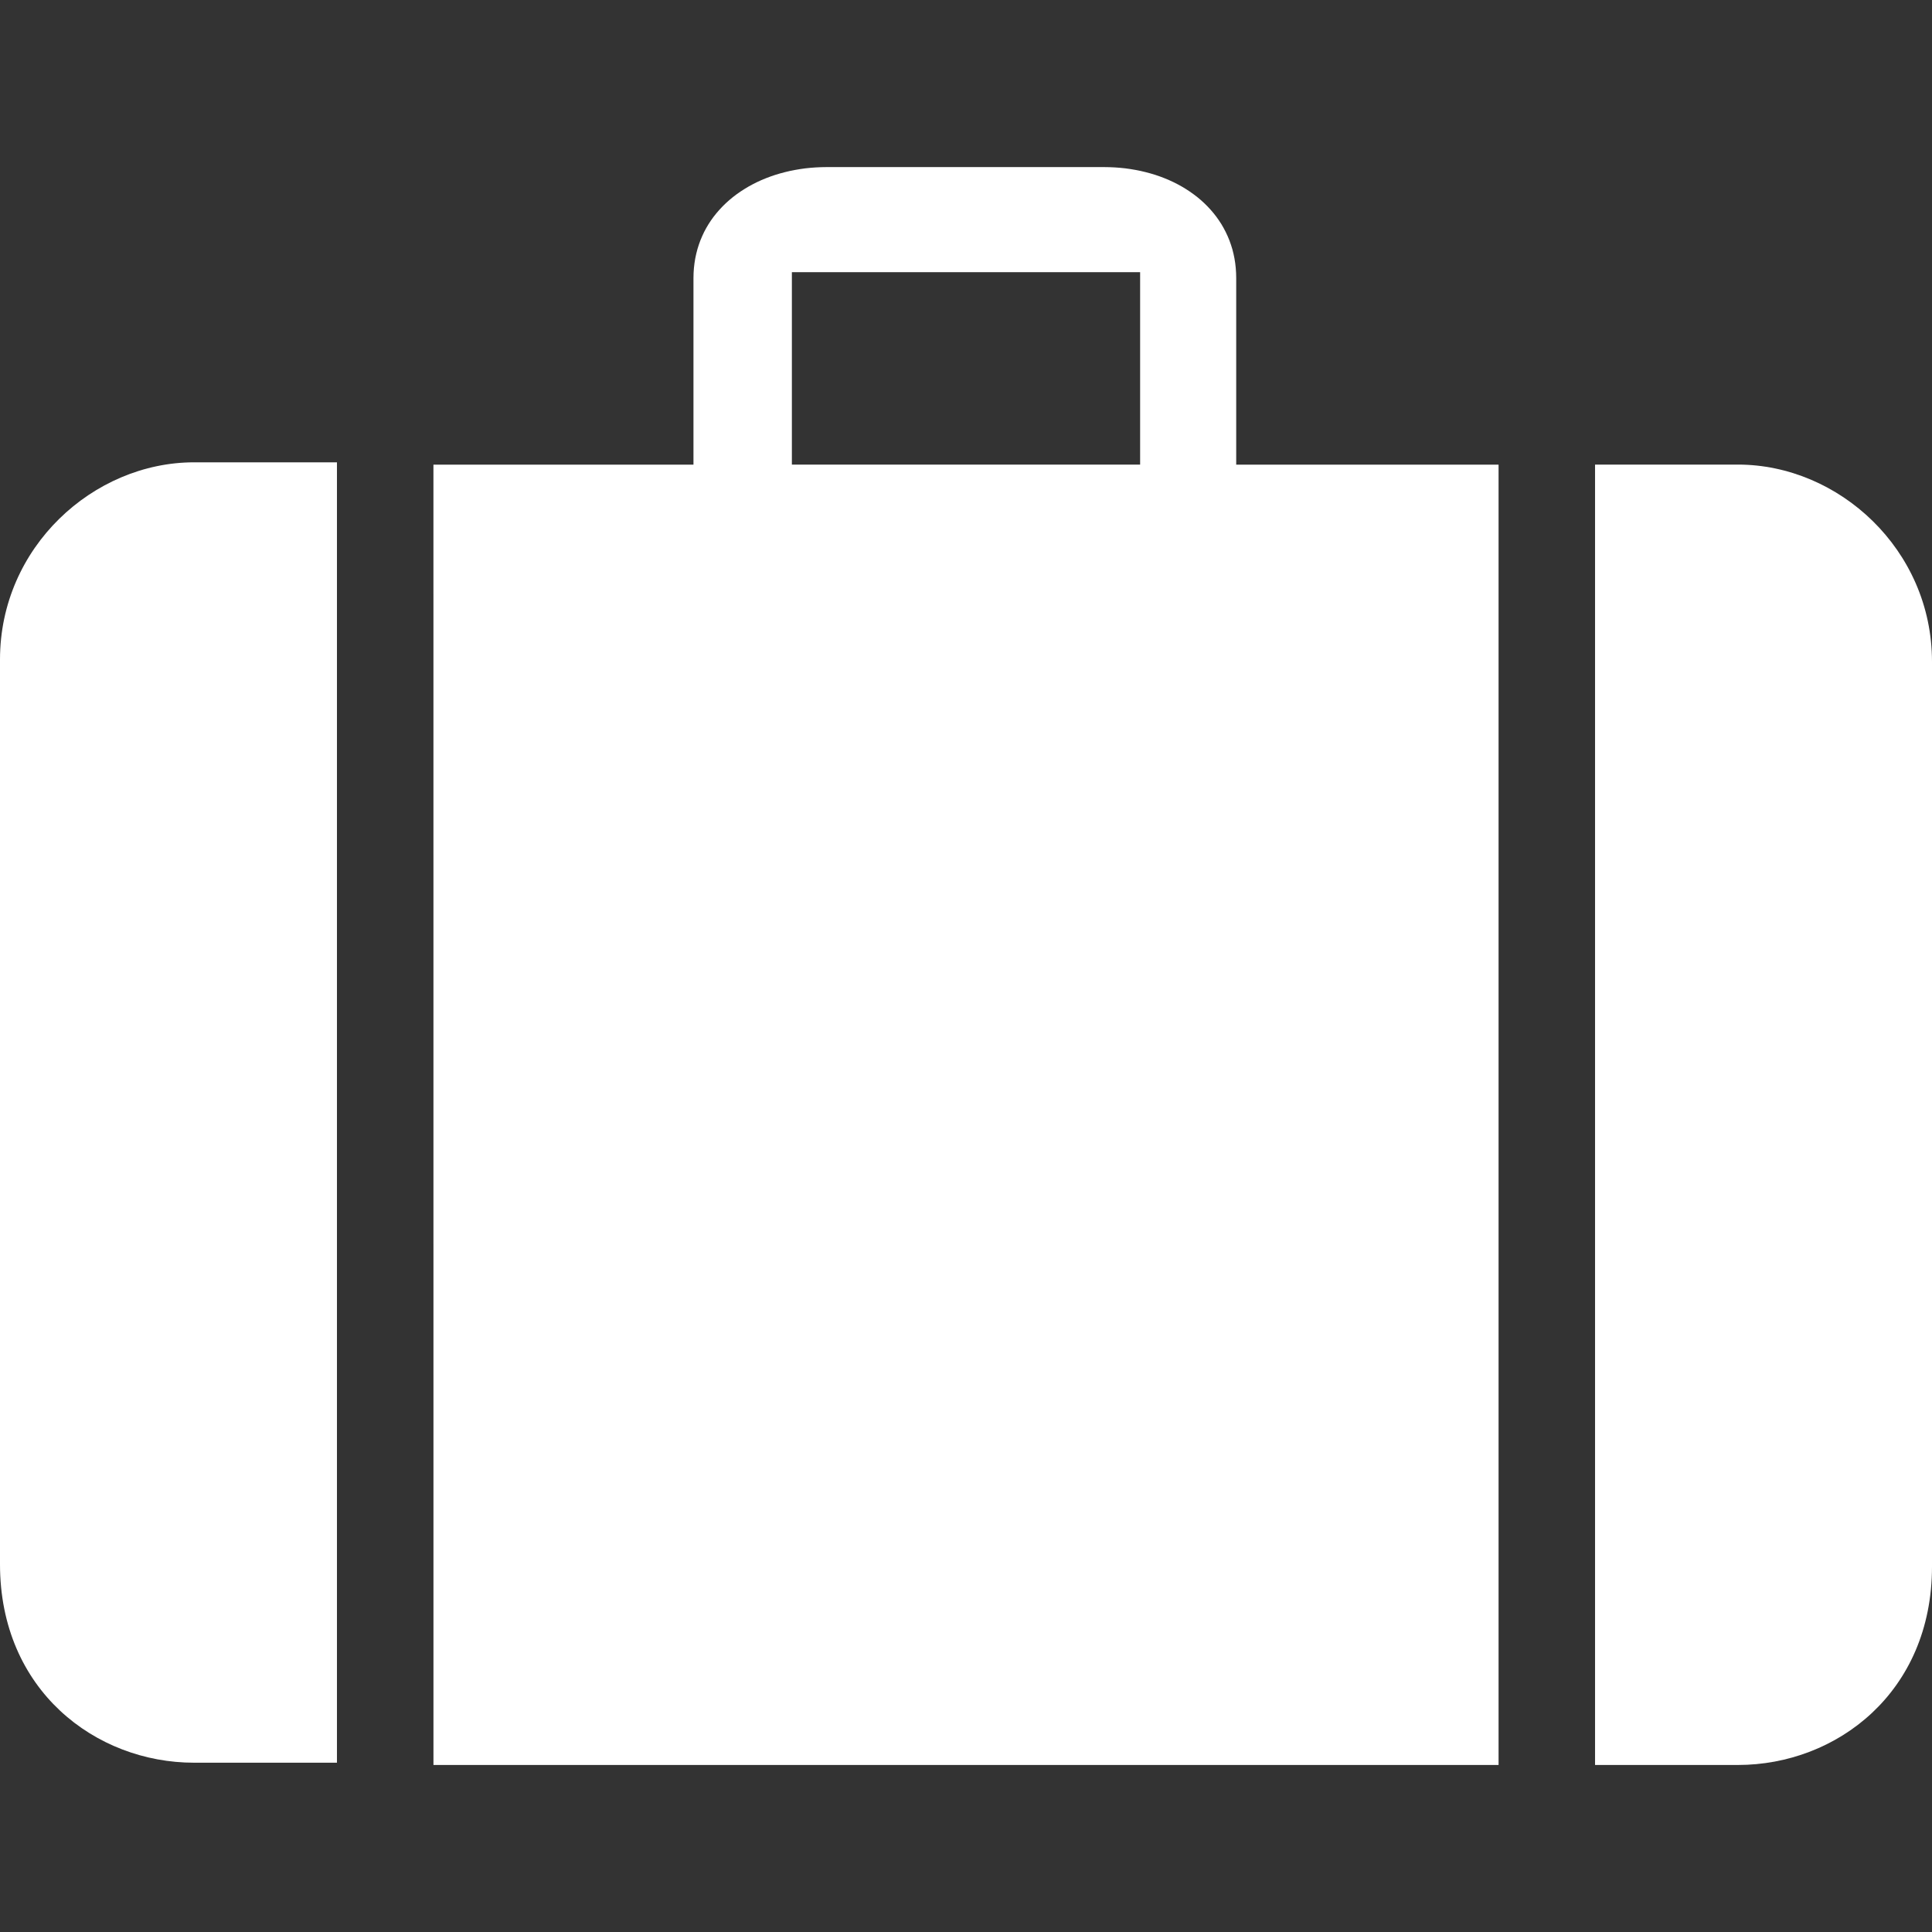 <?xml version="1.0" encoding="UTF-8" standalone="no"?>
<!DOCTYPE svg PUBLIC "-//W3C//DTD SVG 1.1//EN" "http://www.w3.org/Graphics/SVG/1.1/DTD/svg11.dtd">
<svg version="1.1" xmlns="http://www.w3.org/2000/svg" xmlns:xlink="http://www.w3.org/1999/xlink" preserveAspectRatio="xMidYMid meet" viewBox="0 0 640 640" width="640" height="640"><rect x="0" y="0" width="640" height="640" fill="#333333" stroke="none"/><defs><path d="M369.31 55.46L371.06 55.59L372.79 55.77L374.51 56.01L376.2 56.3L377.86 56.63L379.5 57.02L381.11 57.45L382.7 57.93L384.25 58.46L385.77 59.04L387.26 59.66L388.71 60.33L390.13 61.05L391.51 61.81L392.85 62.62L394.15 63.47L395.4 64.36L396.62 65.29L397.79 66.27L398.91 67.29L399.98 68.35L401.01 69.45L401.98 70.59L402.91 71.77L403.77 72.99L404.59 74.24L405.34 75.54L406.04 76.87L406.68 78.24L407.26 79.64L407.77 81.08L408.23 82.55L408.61 84.06L408.93 85.6L409.18 87.17L409.36 88.78L409.47 90.42L409.51 92.09L409.51 153.92L496.42 153.92L496.42 584.67L143.59 584.67L143.58 153.92L229.72 153.92L229.72 92.09L229.76 90.42L229.87 88.78L230.06 87.17L230.31 85.6L230.64 84.06L231.03 82.55L231.49 81.08L232.01 79.64L232.6 78.24L233.24 76.87L233.95 75.54L234.72 74.24L235.54 72.99L236.42 71.77L237.36 70.59L238.35 69.45L239.38 68.35L240.47 67.29L241.61 66.27L242.79 65.29L244.01 64.36L245.28 63.47L246.6 62.62L247.95 61.81L249.34 61.05L250.77 60.33L252.23 59.66L253.73 59.04L255.26 58.46L256.82 57.93L258.42 57.45L260.04 57.02L261.68 56.63L263.35 56.3L265.05 56.01L266.77 55.77L268.5 55.59L270.26 55.46L272.03 55.38L273.82 55.35L365.74 55.35L367.53 55.38L369.31 55.46ZM262.32 153.9L377.68 153.9L377.68 90.17L262.32 90.17L262.32 153.9Z" id="gIFLw16D8"></path><path d="M64.29 583.92C31.67 583.92 0 559.91 0 518.18C0 488.21 0 248.43 0 218.46C0 181.28 30.91 153.15 64.29 153.15C67.45 153.15 83.22 153.15 111.62 153.15L111.62 583.92C83.22 583.92 67.45 583.92 64.29 583.92Z" id="bhYjQt1It"></path><path d="M575.72 584.67C608.34 584.67 640 560.66 640 518.93C640 488.96 640 249.18 640 219.21C640 182.03 609.1 153.9 575.72 153.9C572.56 153.9 556.78 153.9 528.38 153.9L528.38 584.67C556.78 584.67 572.56 584.67 575.72 584.67Z" id="bIbvsbLdb"></path></defs><g><g><g><use xlink:href="#gIFLw16D8" opacity="1" fill="#ffffff" fill-opacity="1"></use><g><use xlink:href="#gIFLw16D8" opacity="1" fill-opacity="0" stroke="#000000" stroke-width="1" stroke-opacity="0"></use></g></g><g><use xlink:href="#bhYjQt1It" opacity="1" fill="#ffffff" fill-opacity="1"></use><g><use xlink:href="#bhYjQt1It" opacity="1" fill-opacity="0" stroke="#000000" stroke-width="1" stroke-opacity="0"></use></g></g><g><use xlink:href="#bIbvsbLdb" opacity="1" fill="#ffffff" fill-opacity="1"></use><g><use xlink:href="#bIbvsbLdb" opacity="1" fill-opacity="0" stroke="#000000" stroke-width="1" stroke-opacity="0"></use></g></g></g></g></svg>